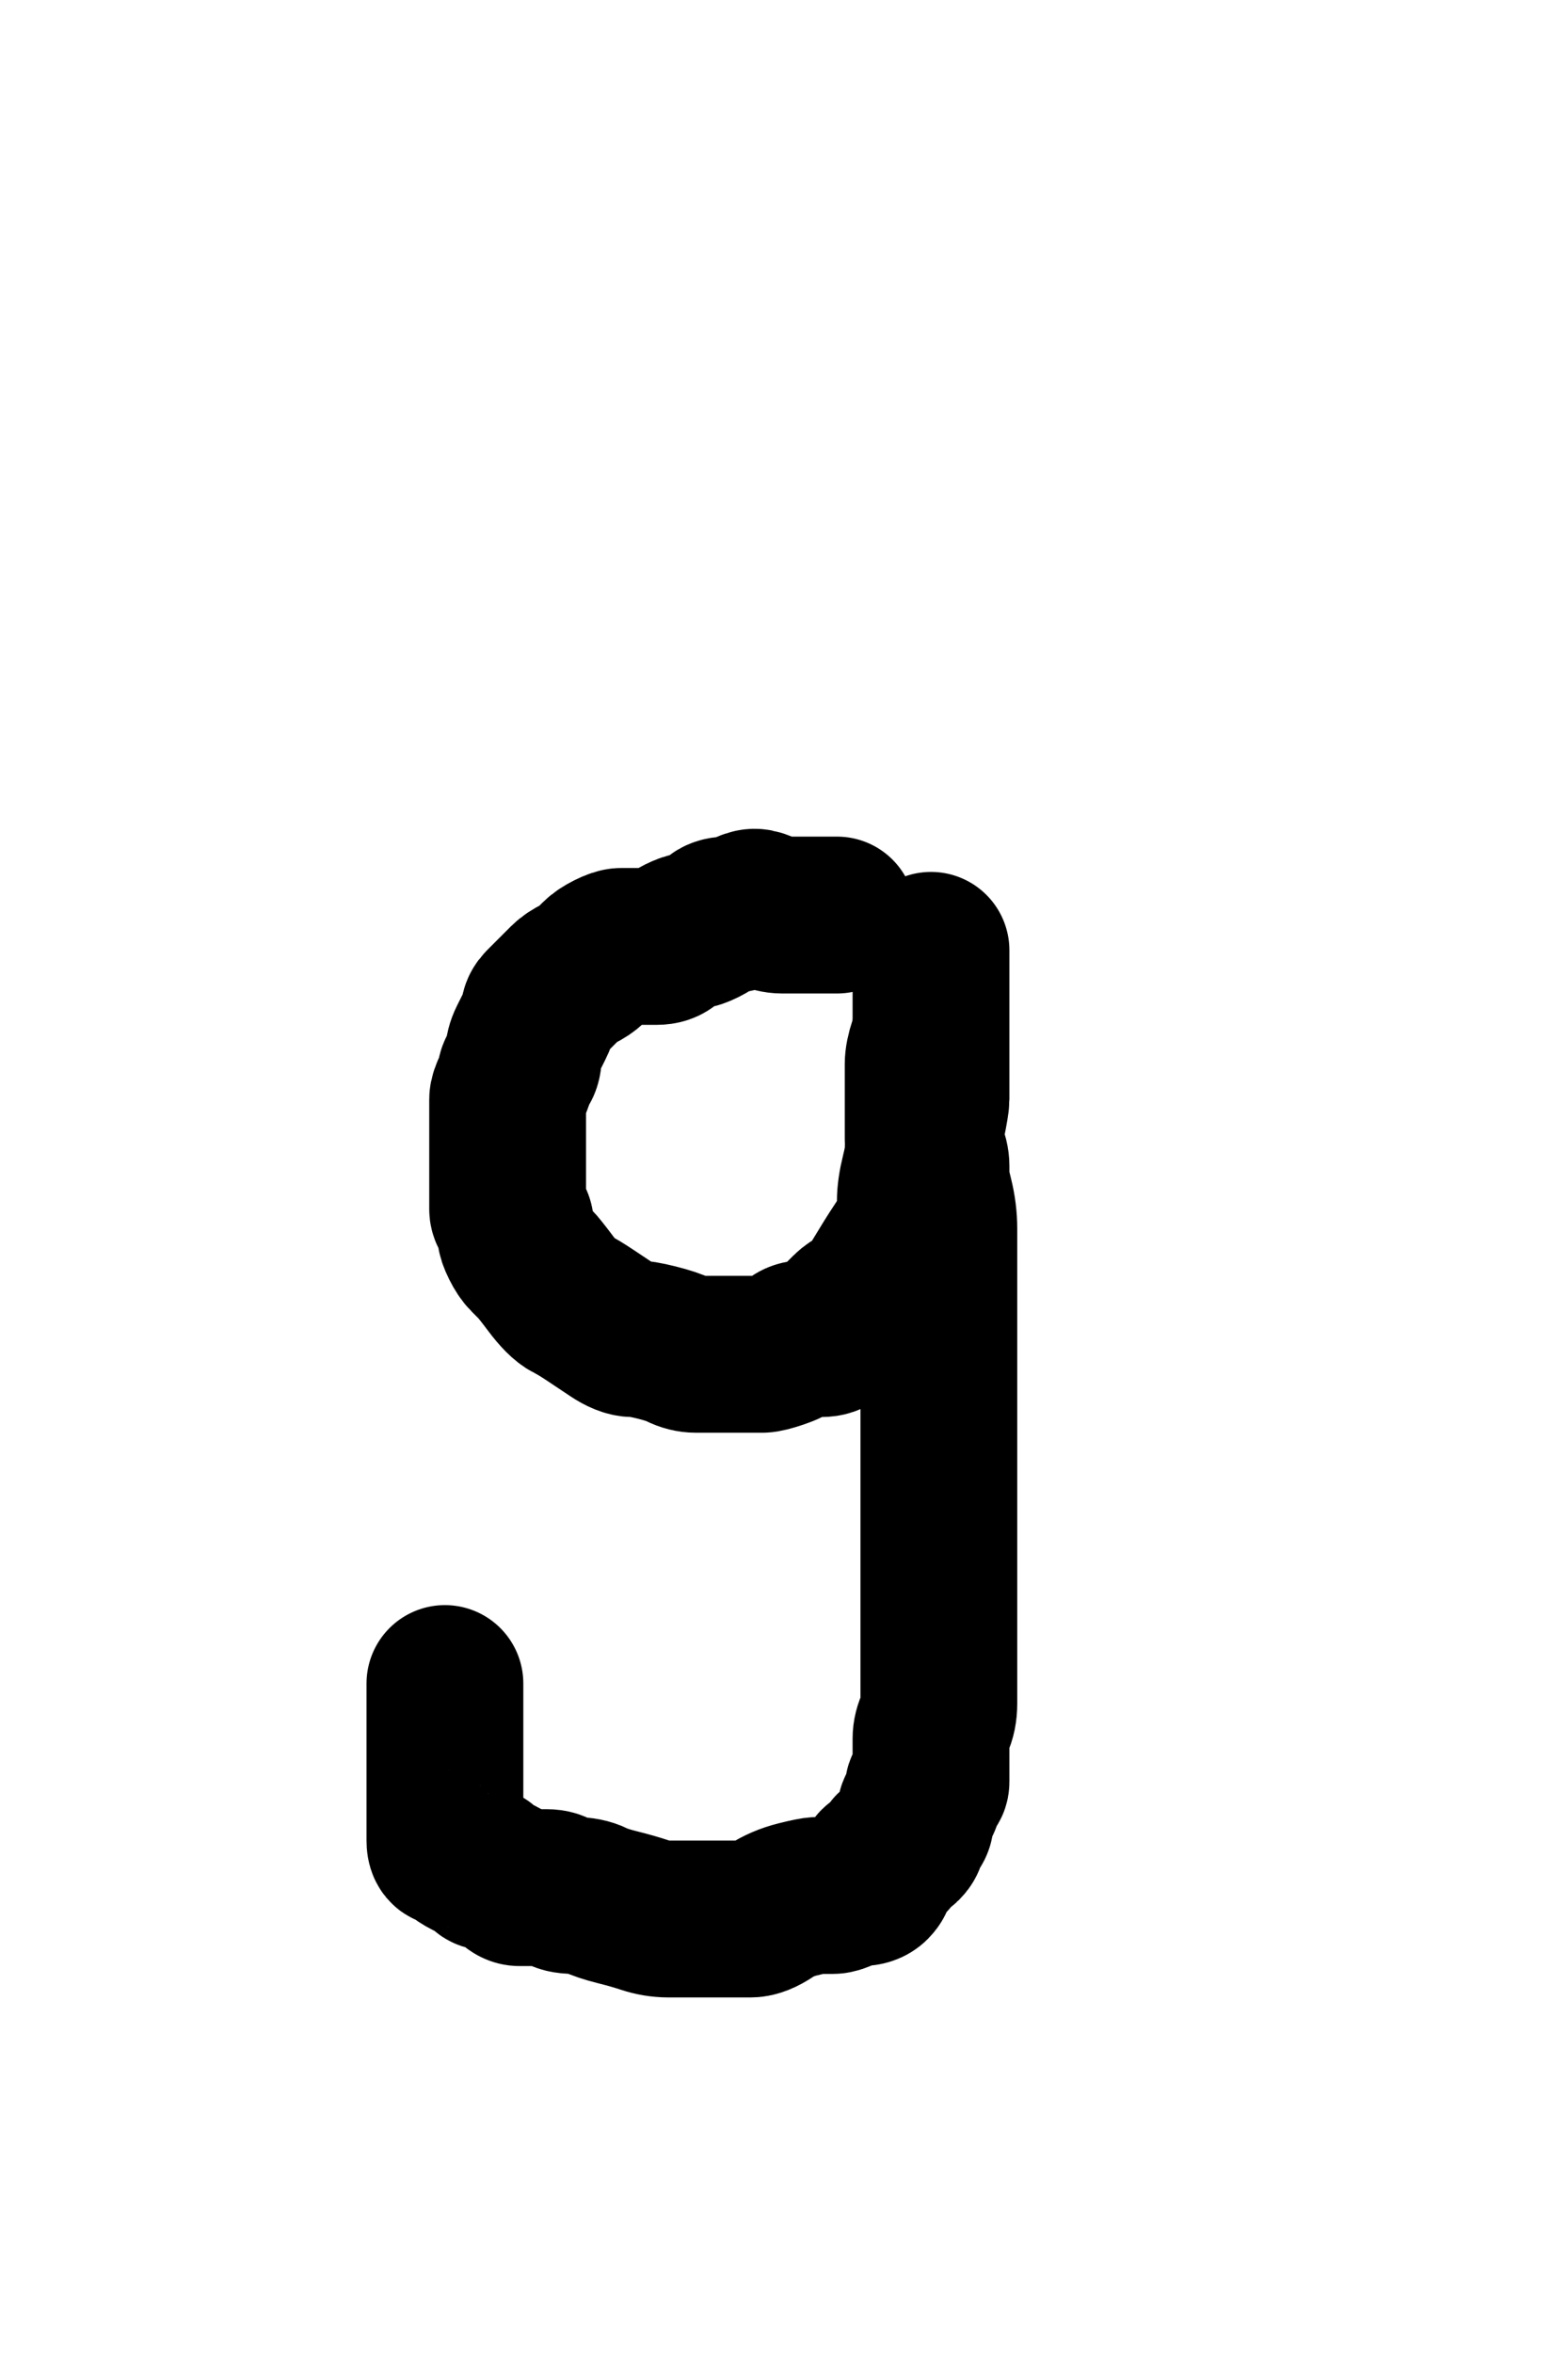 <?xml version="1.0" encoding="UTF-8" standalone="no" ?>
<!DOCTYPE svg PUBLIC "-//W3C//DTD SVG 1.1//EN" "http://www.w3.org/Graphics/SVG/1.1/DTD/svg11.dtd">
<svg xmlns="http://www.w3.org/2000/svg" xmlns:xlink="http://www.w3.org/1999/xlink" version="1.1" width="200" height="300" viewBox="0 0 200 300" xml:space="preserve">
<desc>Created with Fabric.js 4.6.0</desc>
<defs>
</defs>
<g transform="matrix(1 0 0 1 88.25 180.17)"  >
<path style="stroke: rgb(0,0,0); stroke-width: 20; stroke-dasharray: none; stroke-linecap: round; stroke-dashoffset: 0; stroke-linejoin: round; stroke-miterlimit: 10; fill: none; fill-rule: nonzero; opacity: 1;"  transform=" translate(-88.25, -180.17)" d="M 106.77 116.667 Q 106.75 116.667 106.25 116.667 Q 105.75 116.667 105.25 116.667 Q 104.75 116.667 103.25 116.667 Q 101.75 116.667 101.25 116.667 Q 100.75 116.667 99.75 116.667 Q 98.75 116.667 97.75 116.167 Q 96.75 115.667 96.25 115.667 Q 95.75 115.667 94.75 116.167 Q 93.75 116.667 92.75 116.667 Q 91.75 116.667 91.25 117.167 Q 90.75 117.667 89.75 118.167 Q 88.75 118.667 88.25 118.667 Q 87.75 118.667 86.75 119.167 Q 85.75 119.667 85.25 120.167 Q 84.75 120.667 83.75 120.667 Q 82.75 120.667 82.25 120.667 Q 81.75 120.667 80.75 120.667 Q 79.75 120.667 79.25 120.667 Q 78.75 120.667 77.75 121.167 Q 76.75 121.667 76.25 122.167 Q 75.75 122.667 75.25 123.167 Q 74.75 123.667 73.75 124.167 Q 72.75 124.667 72.25 125.167 Q 71.75 125.667 71.25 126.167 Q 70.75 126.667 70.25 127.167 Q 69.75 127.667 69.25 128.167 Q 68.75 128.667 68.75 129.167 Q 68.75 129.667 68.25 130.667 Q 67.75 131.667 67.25 132.667 Q 66.75 133.667 66.75 134.667 Q 66.75 135.667 66.25 136.167 Q 65.75 136.667 65.75 137.167 Q 65.75 137.667 65.25 138.667 Q 64.75 139.667 64.75 140.167 Q 64.75 140.667 64.75 141.167 Q 64.75 141.667 64.75 143.167 Q 64.75 144.667 64.75 145.167 Q 64.75 145.667 64.75 146.167 Q 64.75 146.667 64.75 147.667 Q 64.75 148.667 64.75 149.667 Q 64.75 150.667 64.75 152.167 Q 64.75 153.667 64.75 154.167 Q 64.75 154.667 65.25 155.167 Q 65.75 155.667 65.75 156.167 Q 65.75 156.667 65.75 157.167 Q 65.75 157.667 66.25 158.667 Q 66.75 159.667 67.25 160.167 Q 67.75 160.667 68.25 161.167 Q 68.75 161.667 70.25 163.667 Q 71.75 165.667 72.75 166.167 Q 73.75 166.667 75.25 167.667 Q 76.75 168.667 78.25 169.667 Q 79.75 170.667 80.75 170.667 Q 81.75 170.667 83.75 171.167 Q 85.75 171.667 86.75 172.167 Q 87.75 172.667 88.75 172.667 Q 89.75 172.667 90.75 172.667 Q 91.75 172.667 92.25 172.667 Q 92.75 172.667 93.75 172.667 Q 94.75 172.667 95.75 172.667 Q 96.75 172.667 97.25 172.667 Q 97.75 172.667 99.25 172.167 Q 100.75 171.667 101.25 171.167 Q 101.75 170.667 102.75 170.667 Q 103.75 170.667 104.75 170.667 Q 105.75 170.667 106.25 170.167 Q 106.75 169.667 106.75 169.167 Q 106.75 168.667 107.25 168.167 Q 107.75 167.667 108.25 167.167 Q 108.75 166.667 109.75 166.167 Q 110.75 165.667 112.25 163.167 Q 113.75 160.667 114.75 159.167 Q 115.75 157.667 116.25 156.667 Q 116.75 155.667 116.75 155.167 Q 116.75 154.667 116.75 153.167 Q 116.75 151.667 117.25 149.667 Q 117.75 147.667 117.75 146.667 Q 117.75 145.667 118.25 143.167 Q 118.75 140.667 118.75 140.167 Q 118.75 139.667 118.75 139.167 Q 118.75 138.667 118.75 137.167 Q 118.75 135.667 118.75 135.167 Q 118.75 134.667 118.75 133.667 Q 118.75 132.667 118.75 131.667 Q 118.75 130.667 118.75 130.167 Q 118.75 129.667 118.75 129.167 Q 118.75 128.667 118.75 127.667 Q 118.75 126.667 118.75 126.167 Q 118.75 125.667 118.75 125.167 Q 118.75 124.667 118.75 123.667 Q 118.75 122.667 118.75 122.167 Q 118.75 121.667 118.75 121.167 Q 118.75 120.667 118.75 121.167 Q 118.75 121.667 118.75 122.167 Q 118.75 122.667 118.75 125.167 Q 118.75 127.667 118.75 129.667 Q 118.75 131.667 118.25 133.167 Q 117.75 134.667 117.75 135.667 Q 117.75 136.667 117.75 138.167 Q 117.75 139.667 117.75 140.167 Q 117.75 140.667 117.75 142.667 Q 117.75 144.667 117.75 145.167 Q 117.75 145.667 118.25 146.667 Q 118.75 147.667 118.75 148.667 Q 118.75 149.667 118.75 150.167 Q 118.75 150.667 119.25 152.667 Q 119.75 154.667 119.75 156.667 Q 119.75 158.667 119.75 160.167 Q 119.75 161.667 119.75 163.167 Q 119.75 164.667 119.75 166.667 Q 119.75 168.667 119.75 170.167 Q 119.75 171.667 119.75 173.667 Q 119.75 175.667 119.75 176.667 Q 119.75 177.667 119.75 179.167 Q 119.75 180.667 119.75 182.667 Q 119.75 184.667 119.75 185.667 Q 119.75 186.667 119.75 188.167 Q 119.75 189.667 119.75 190.667 Q 119.75 191.667 119.75 192.167 Q 119.75 192.667 119.75 193.667 Q 119.75 194.667 119.75 195.167 Q 119.75 195.667 119.75 196.667 Q 119.75 197.667 119.75 199.667 Q 119.75 201.667 119.75 203.667 Q 119.75 205.667 119.75 206.667 Q 119.75 207.667 119.75 208.667 Q 119.75 209.667 119.75 210.167 Q 119.75 210.667 119.75 211.667 Q 119.75 212.667 119.75 213.167 Q 119.75 213.667 119.75 214.667 Q 119.75 215.667 119.75 217.167 Q 119.75 218.667 119.25 219.667 Q 118.75 220.667 118.75 221.667 Q 118.75 222.667 118.75 223.667 Q 118.75 224.667 118.75 225.167 Q 118.75 225.667 118.75 226.167 Q 118.75 226.667 118.75 227.167 Q 118.75 227.667 118.25 227.667 Q 117.75 227.667 117.75 228.167 Q 117.75 228.667 117.75 229.167 Q 117.75 229.667 117.25 230.167 Q 116.75 230.667 116.75 231.167 Q 116.75 231.667 116.75 232.167 Q 116.75 232.667 116.25 233.167 Q 115.75 233.667 115.75 234.167 Q 115.75 234.667 115.25 235.167 Q 114.75 235.667 114.25 235.667 Q 113.75 235.667 113.75 236.167 Q 113.75 236.667 113.25 237.167 Q 112.75 237.667 112.25 237.667 Q 111.75 237.667 111.75 238.167 Q 111.75 238.667 111.75 239.167 Q 111.75 239.667 111.25 240.167 Q 110.75 240.667 109.75 240.667 Q 108.75 240.667 107.75 241.167 Q 106.75 241.667 106.25 241.667 Q 105.75 241.667 105.25 241.667 Q 104.75 241.667 104.25 241.667 Q 103.75 241.667 101.75 242.167 Q 99.75 242.667 98.25 243.667 Q 96.75 244.667 95.75 244.667 Q 94.75 244.667 93.75 244.667 Q 92.75 244.667 92.25 244.667 Q 91.75 244.667 91.25 244.667 Q 90.75 244.667 88.75 244.667 Q 86.75 244.667 85.25 244.667 Q 83.75 244.667 82.25 244.167 Q 80.75 243.667 78.75 243.167 Q 76.75 242.667 75.75 242.167 Q 74.75 241.667 73.25 241.667 Q 71.75 241.667 71.25 241.167 Q 70.75 240.667 69.75 240.667 Q 68.75 240.667 67.75 240.667 Q 66.75 240.667 66.25 240.667 Q 65.75 240.667 65.25 240.167 Q 64.75 239.667 63.75 239.167 Q 62.75 238.667 62.25 238.667 Q 61.75 238.667 61.75 238.167 Q 61.75 237.667 61.25 237.667 Q 60.75 237.667 59.75 237.167 Q 58.75 236.667 58.25 236.167 Q 57.75 235.667 57.25 235.667 Q 56.75 235.667 56.75 234.667 Q 56.75 233.667 56.75 233.167 Q 56.75 232.667 56.75 231.667 Q 56.75 230.667 56.75 229.667 Q 56.75 228.667 56.75 227.667 Q 56.75 226.667 56.75 226.167 Q 56.75 225.667 56.75 225.167 Q 56.75 224.667 56.75 224.167 Q 56.75 223.667 56.75 222.167 Q 56.75 220.667 56.75 220.167 Q 56.75 219.667 56.75 218.667 Q 56.75 217.667 56.75 217.167 Q 56.75 216.667 56.75 215.667 L 56.75 214.647" stroke-linecap="round" />
</g>
</svg>